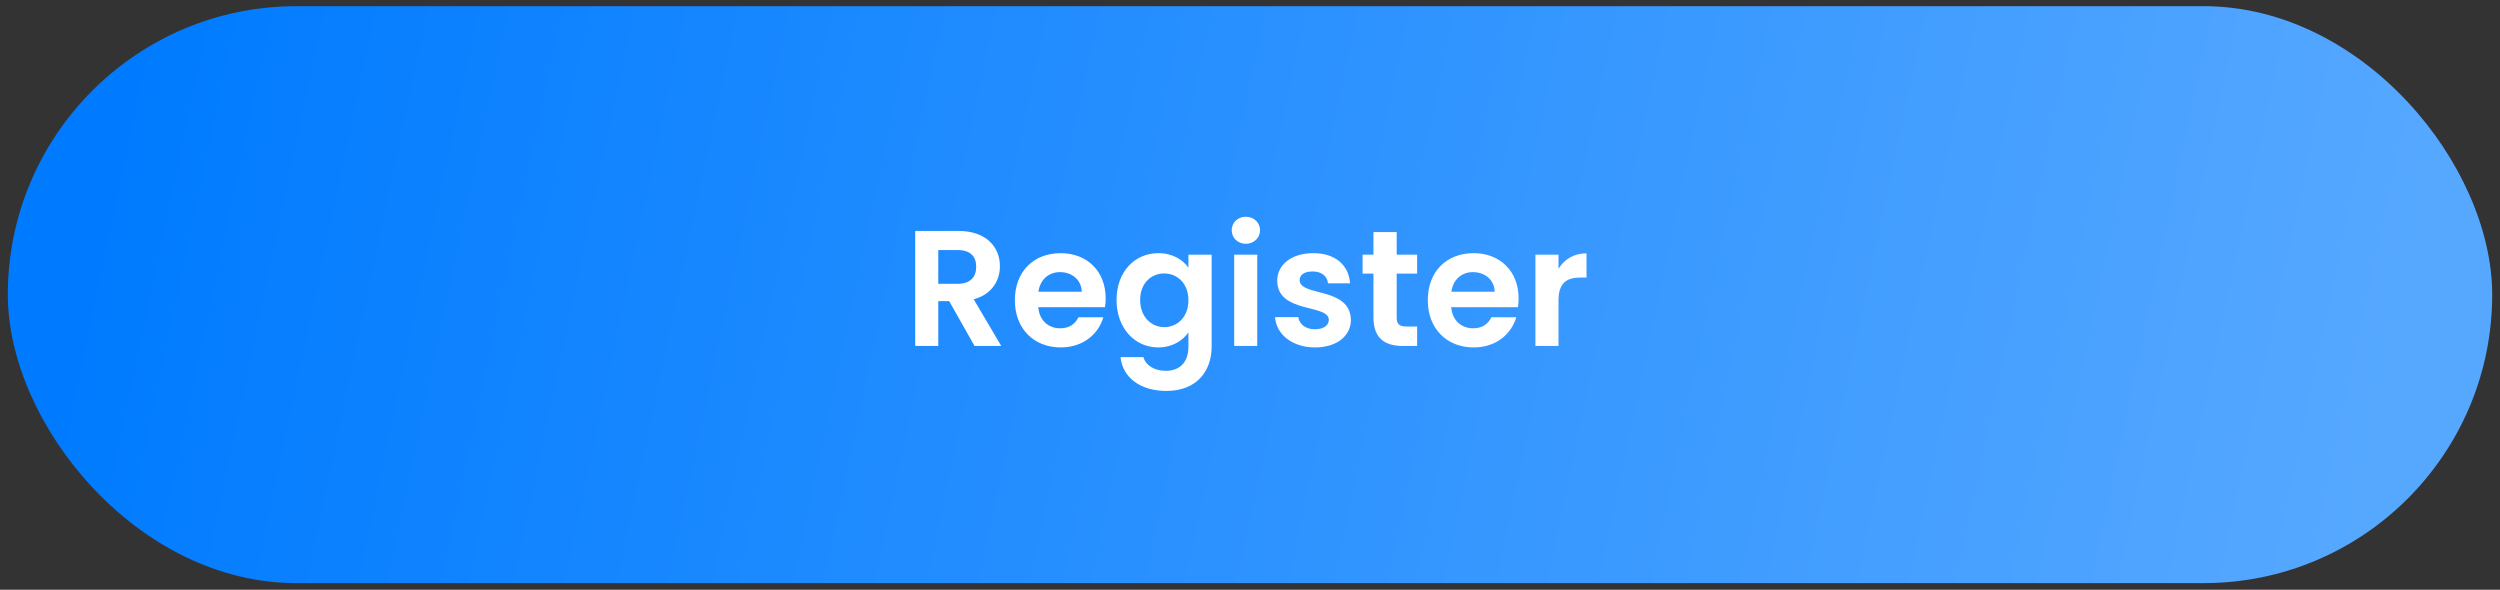 <svg width="195" height="46" viewBox="0 0 195 46" fill="none" xmlns="http://www.w3.org/2000/svg">
<rect x="0" y="0" width="195" height="46" fill="#333333" stroke="none"/>
<rect x="0.609" y="0.483" width="193.782" height="45" rx="22.5" fill="url(#paint0_linear_172_2057)"/>
<path d="M76.143 20.801C76.143 20.004 75.693 19.503 74.69 19.503H73.186V22.137H74.69C75.693 22.137 76.143 21.61 76.143 20.801ZM71.387 18.012H74.754C76.914 18.012 77.994 19.258 77.994 20.762C77.994 21.855 77.389 22.96 75.95 23.346L78.097 26.983H76.014L74.035 23.487H73.186V26.983H71.387V18.012ZM82.68 21.225C81.819 21.225 81.138 21.778 80.996 22.755H84.377C84.351 21.816 83.606 21.225 82.68 21.225ZM86.061 24.747C85.675 26.058 84.493 27.099 82.732 27.099C80.662 27.099 79.159 25.659 79.159 23.423C79.159 21.174 80.624 19.747 82.732 19.747C84.788 19.747 86.241 21.148 86.241 23.269C86.241 23.5 86.228 23.731 86.189 23.963H80.984C81.074 25.017 81.793 25.608 82.693 25.608C83.464 25.608 83.889 25.222 84.12 24.747H86.061ZM87.091 23.397C87.091 21.174 88.531 19.747 90.344 19.747C91.462 19.747 92.272 20.261 92.696 20.878V19.862H94.508V27.035C94.508 28.963 93.326 30.492 90.986 30.492C88.981 30.492 87.58 29.49 87.4 27.857H89.187C89.367 28.5 90.035 28.924 90.935 28.924C91.924 28.924 92.696 28.359 92.696 27.035V25.929C92.272 26.546 91.462 27.099 90.344 27.099C88.531 27.099 87.091 25.621 87.091 23.397ZM92.696 23.423C92.696 22.073 91.796 21.328 90.806 21.328C89.842 21.328 88.93 22.047 88.93 23.397C88.93 24.747 89.842 25.518 90.806 25.518C91.796 25.518 92.696 24.773 92.696 23.423ZM96.266 26.983V19.862H98.065V26.983H96.266ZM97.178 19.014C96.535 19.014 96.073 18.551 96.073 17.96C96.073 17.369 96.535 16.906 97.178 16.906C97.808 16.906 98.284 17.369 98.284 17.96C98.284 18.551 97.808 19.014 97.178 19.014ZM105.37 24.952C105.37 26.174 104.303 27.099 102.568 27.099C100.781 27.099 99.534 26.058 99.457 24.734H101.27C101.334 25.274 101.835 25.685 102.555 25.685C103.262 25.685 103.648 25.364 103.648 24.952C103.648 23.68 99.624 24.49 99.624 21.88C99.624 20.698 100.678 19.747 102.439 19.747C104.162 19.747 105.203 20.685 105.306 22.099H103.583C103.532 21.546 103.095 21.174 102.388 21.174C101.72 21.174 101.373 21.443 101.373 21.855C101.373 23.153 105.319 22.343 105.37 24.952ZM107.13 24.773V21.341H106.282V19.862H107.13V18.102H108.942V19.862H110.536V21.341H108.942V24.785C108.942 25.261 109.135 25.467 109.701 25.467H110.536V26.983H109.405C108.043 26.983 107.13 26.405 107.13 24.773ZM114.89 21.225C114.028 21.225 113.347 21.778 113.206 22.755H116.586C116.561 21.816 115.815 21.225 114.89 21.225ZM118.27 24.747C117.884 26.058 116.702 27.099 114.941 27.099C112.872 27.099 111.368 25.659 111.368 23.423C111.368 21.174 112.833 19.747 114.941 19.747C116.998 19.747 118.45 21.148 118.45 23.269C118.45 23.5 118.437 23.731 118.399 23.963H113.193C113.283 25.017 114.003 25.608 114.902 25.608C115.674 25.608 116.098 25.222 116.329 24.747H118.27ZM121.563 23.436V26.983H119.763V19.862H121.563V20.968C122.013 20.235 122.758 19.76 123.748 19.76V21.649H123.272C122.206 21.649 121.563 22.06 121.563 23.436Z" fill="white"/>
<defs>
<linearGradient id="paint0_linear_172_2057" x1="10.714" y1="2.983" x2="184.355" y2="39.706" gradientUnits="userSpaceOnUse">
<stop stop-color="#007BFF"/>
<stop offset="1" stop-color="#56A8FF"/>
</linearGradient>
</defs>
</svg>
